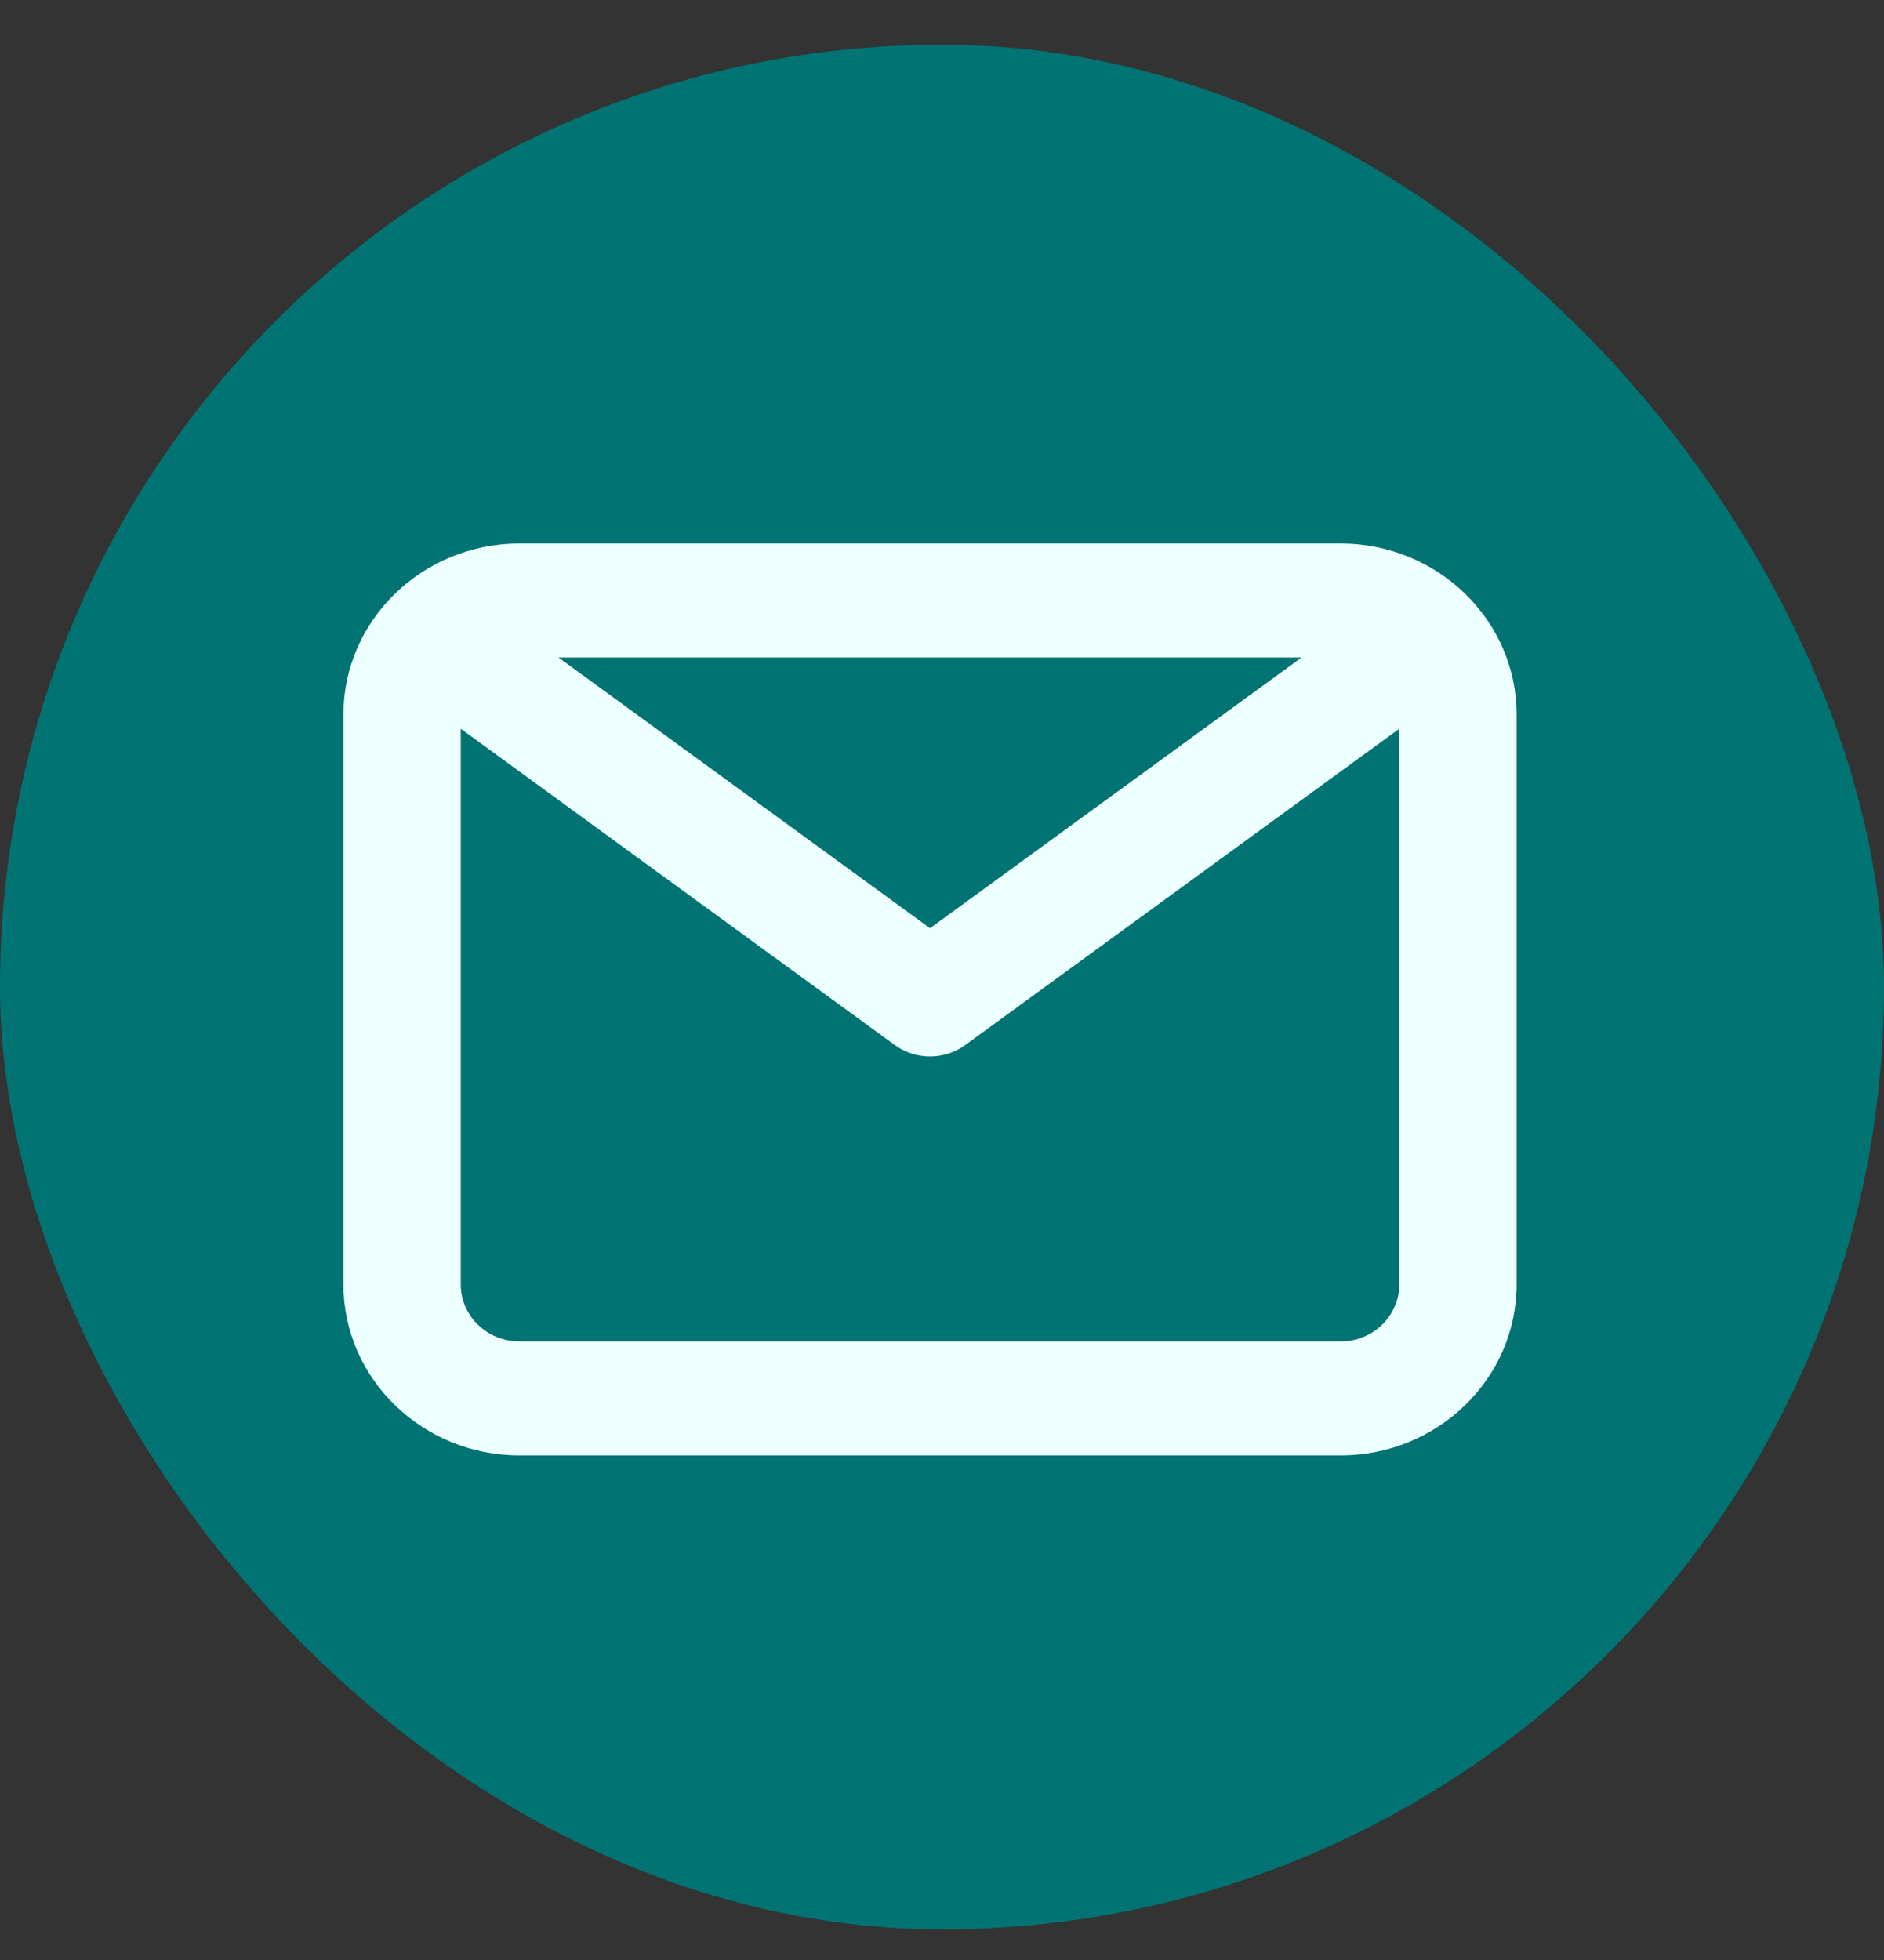 <svg width="25" height="26" viewBox="0 0 25 26" fill="none" xmlns="http://www.w3.org/2000/svg">
<rect x="0" y="0" width="25" height="26" fill="#333333" stroke="none"/>
<rect y="0.593" width="25" height="25" rx="12.5" fill="#017373"/>
<path fill-rule="evenodd" clip-rule="evenodd" d="M17.79 17.794H6.892C6.463 17.794 6.114 17.456 6.114 17.038V9.667L11.874 13.863C12.013 13.964 12.177 14.014 12.341 14.014C12.505 14.014 12.67 13.964 12.808 13.863L18.568 9.667V17.038C18.568 17.456 18.219 17.794 17.79 17.794ZM17.271 8.722L12.341 12.313L7.411 8.722H17.271ZM17.79 7.21H6.892C5.605 7.21 4.557 8.228 4.557 9.478V17.038C4.557 18.289 5.605 19.306 6.892 19.306H17.79C19.077 19.306 20.125 18.289 20.125 17.038V9.478C20.125 8.228 19.077 7.21 17.79 7.21Z" fill="#EEFFFF"/>
<mask id="mask0_393_1788" style="mask-type:luminance" maskUnits="userSpaceOnUse" x="4" y="7" width="17" height="13">
<path fill-rule="evenodd" clip-rule="evenodd" d="M17.79 17.794H6.892C6.463 17.794 6.114 17.456 6.114 17.038V9.667L11.874 13.863C12.013 13.964 12.177 14.014 12.341 14.014C12.505 14.014 12.67 13.964 12.808 13.863L18.568 9.667V17.038C18.568 17.456 18.219 17.794 17.79 17.794ZM17.271 8.722L12.341 12.313L7.411 8.722H17.271ZM17.79 7.21H6.892C5.605 7.21 4.557 8.228 4.557 9.478V17.038C4.557 18.289 5.605 19.306 6.892 19.306H17.79C19.077 19.306 20.125 18.289 20.125 17.038V9.478C20.125 8.228 19.077 7.21 17.79 7.21Z" fill="white"/>
</mask>
<g mask="url(#mask0_393_1788)">
</g>
</svg>

